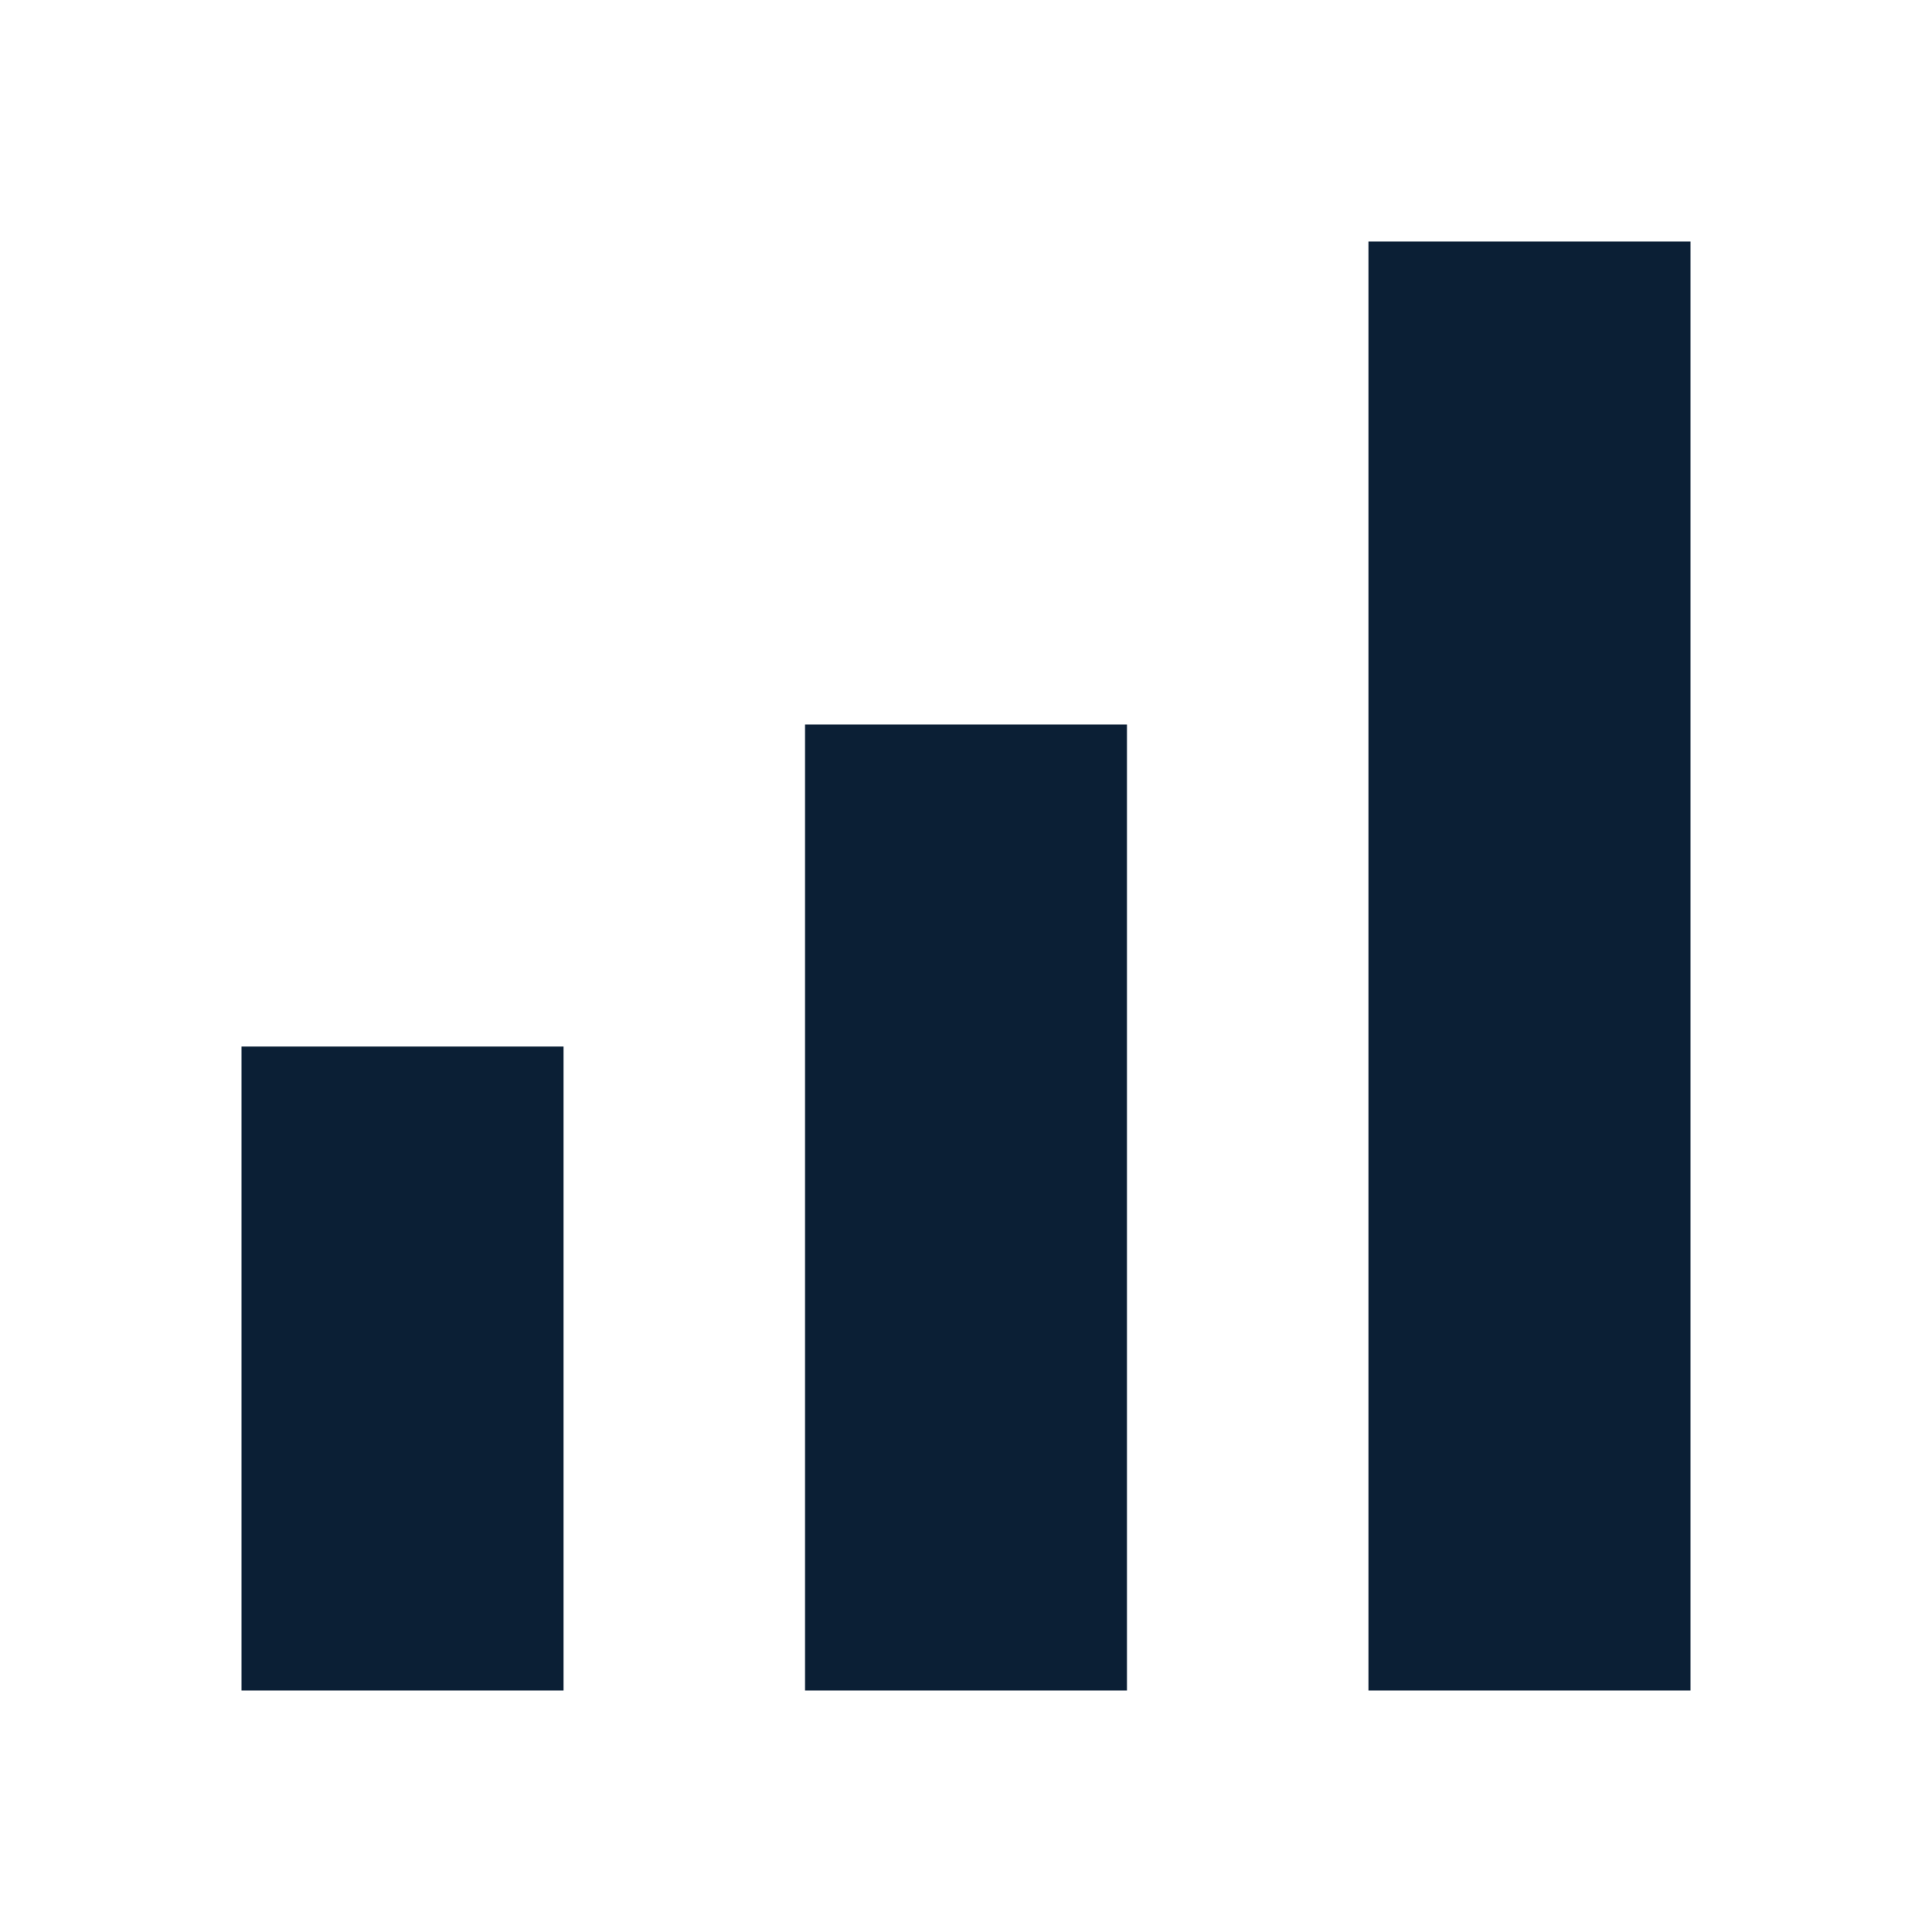 <svg xmlns="http://www.w3.org/2000/svg" width="24" height="24" viewBox="0 0 24 24" fill="none"><rect width="24" height="24" fill="none"/>
<path d="M3 13H7V21H3V13Z" fill="#0B1F35"/>
<path d="M10 9H14V21H10V9Z" fill="#0B1F35"/>
<path d="M17 3H21V21H17V3Z" fill="#0B1F35"/>
</svg>
